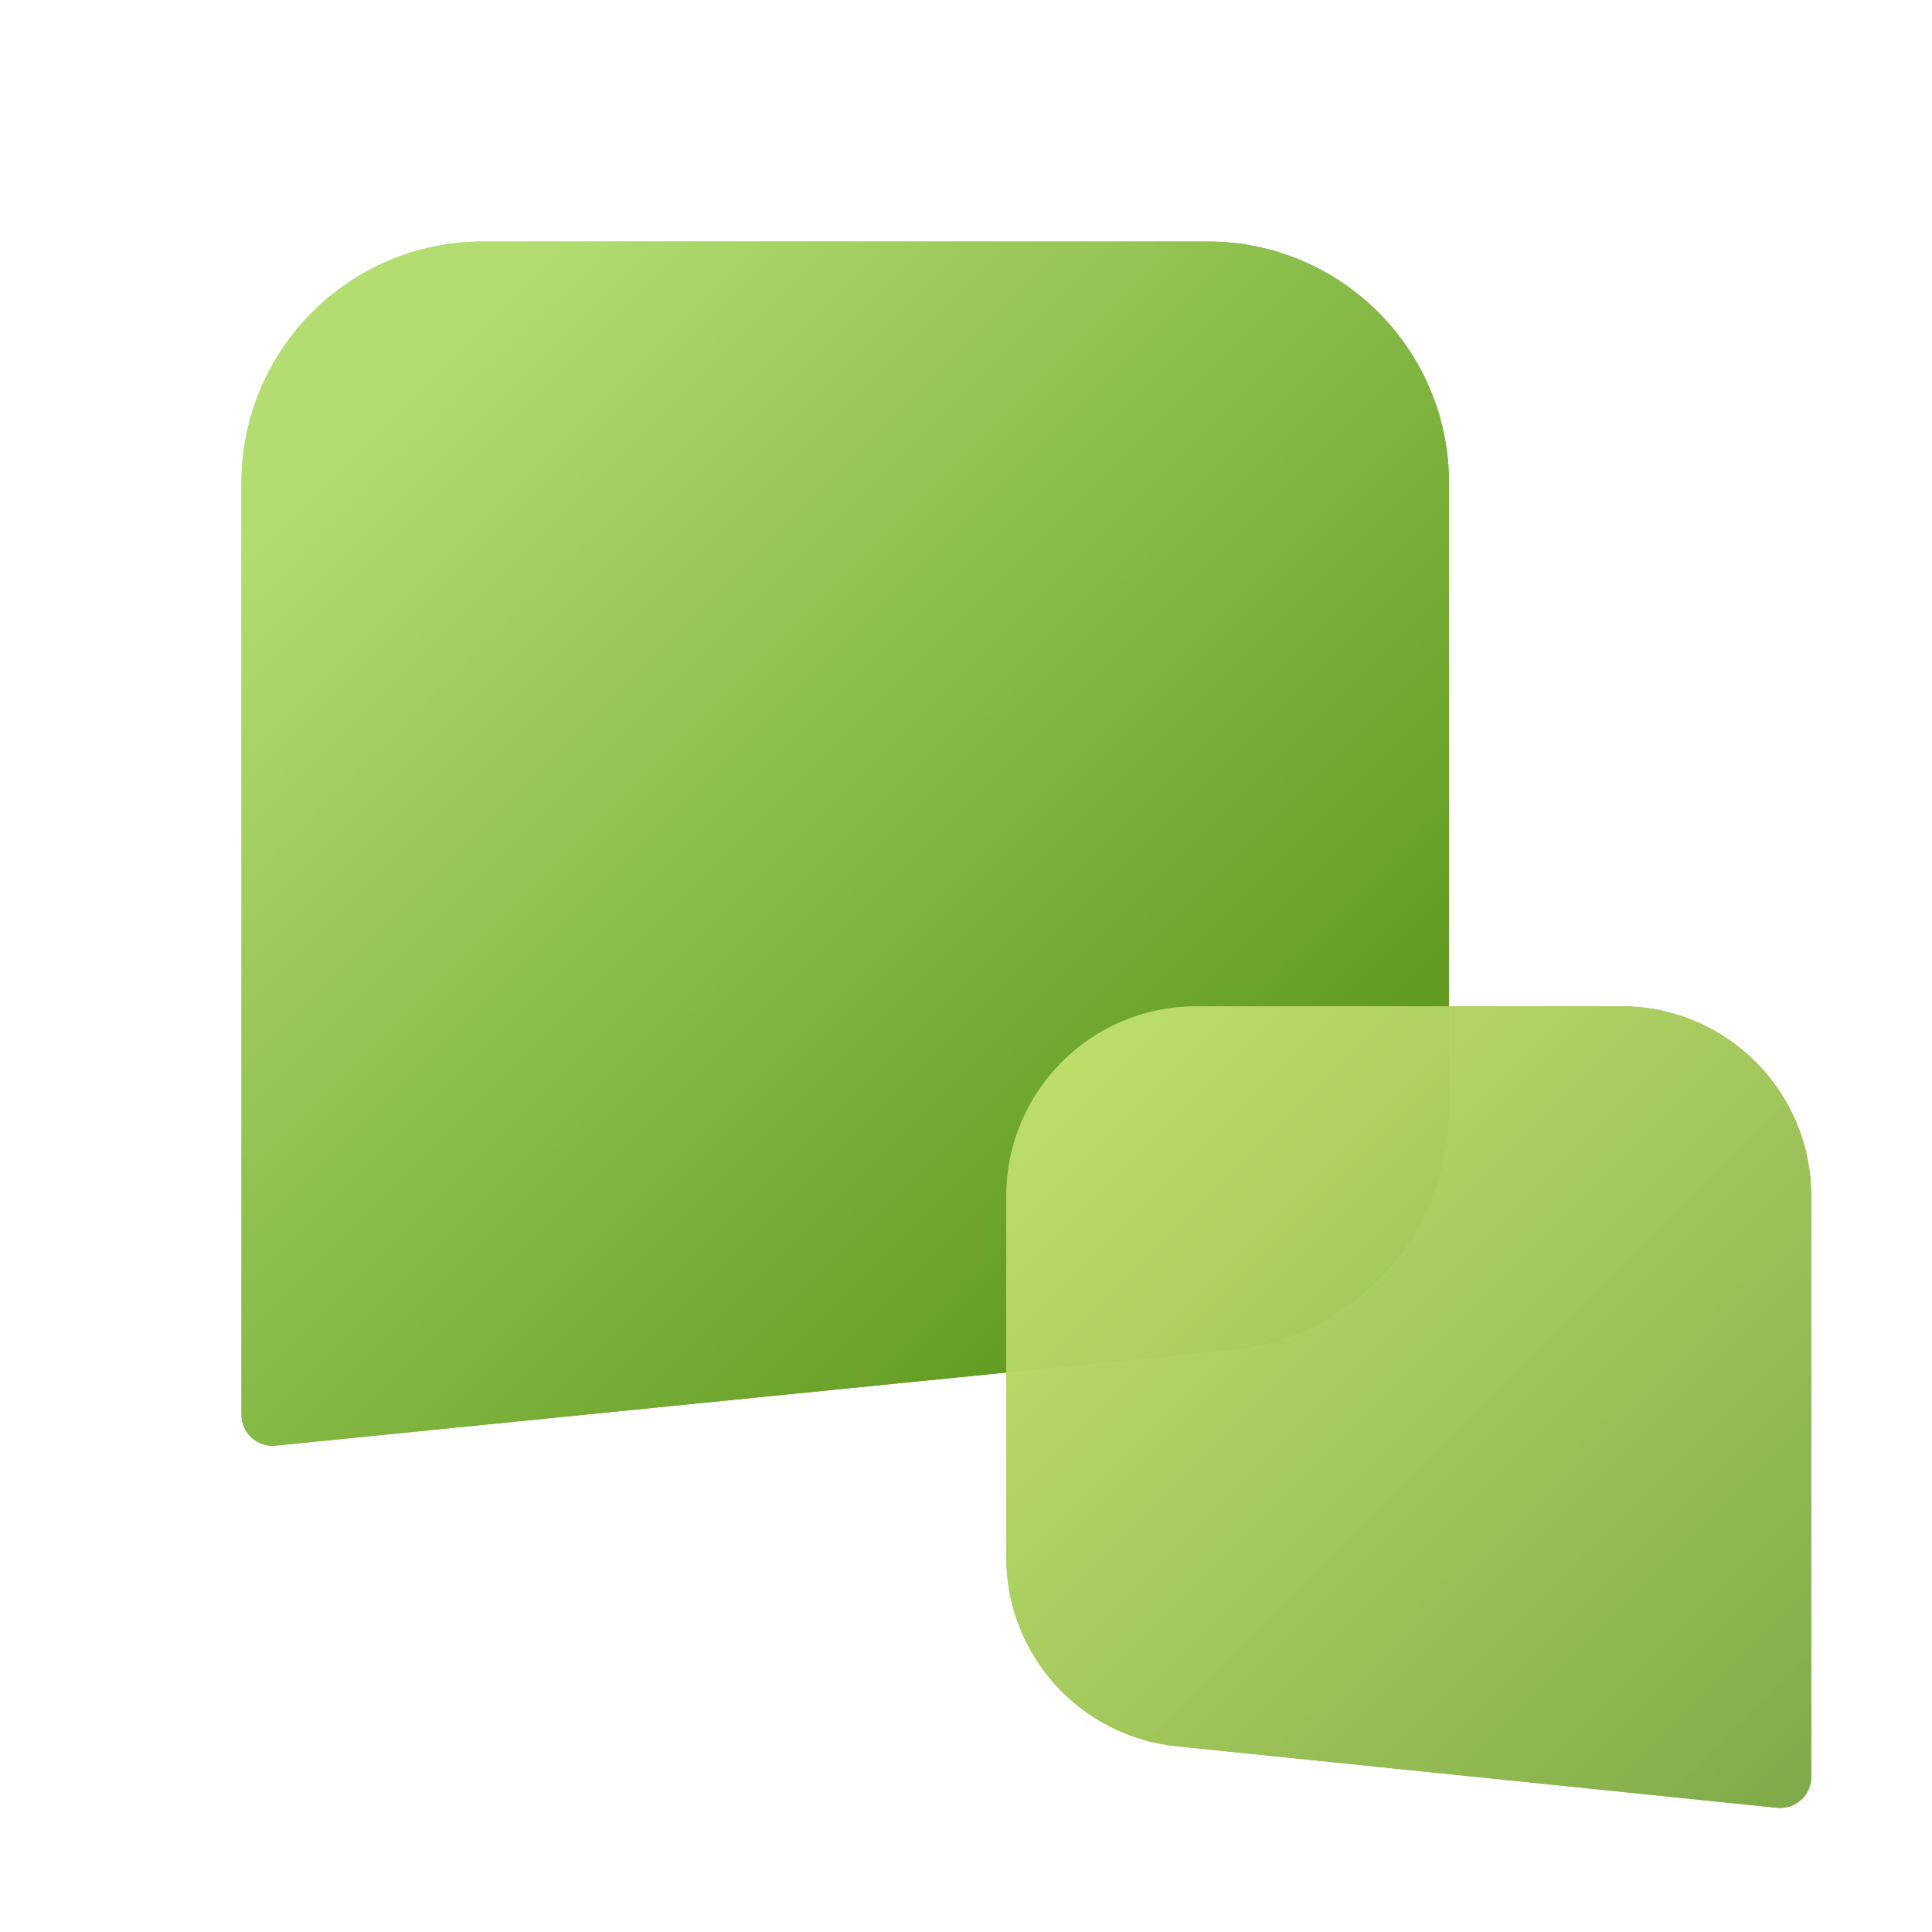 <svg width="24" height="24" viewBox="0 0 24 24" fill="none" xmlns="http://www.w3.org/2000/svg">
<g filter="url(#filter0_bi_1711_8823)">
<path d="M2.5 5.5C2.5 3.843 3.843 2.5 5.5 2.5H14.5C16.157 2.5 17.5 3.843 17.5 5.5V13.285C17.5 14.826 16.332 16.117 14.799 16.27L2.923 17.458C2.696 17.48 2.5 17.303 2.5 17.075V5.5Z" fill="url(#paint0_linear_1711_8823)"/>
<path d="M22 14.359C22 13.056 20.944 12 19.641 12H14.359C13.056 12 12 13.056 12 14.359V18.846C12 20.056 12.915 21.07 14.119 21.193L21.576 21.957C21.803 21.98 22 21.802 22 21.574V14.359Z" fill="url(#paint1_linear_1711_8823)" fill-opacity="0.95"/>
<path d="M2.5 5.5C2.5 3.843 3.843 2.5 5.5 2.5H14.5C16.157 2.5 17.5 3.843 17.5 5.5V13.285C17.5 14.826 16.332 16.117 14.799 16.27L2.923 17.458C2.696 17.48 2.5 17.303 2.5 17.075V5.5Z" fill="url(#paint2_linear_1711_8823)"/>
<path d="M22 14.359C22 13.056 20.944 12 19.641 12H14.359C13.056 12 12 13.056 12 14.359V18.846C12 20.056 12.915 21.07 14.119 21.193L21.576 21.957C21.803 21.98 22 21.802 22 21.574V14.359Z" fill="url(#paint3_linear_1711_8823)" fill-opacity="0.95"/>
</g>
<defs>
<filter id="filter0_bi_1711_8823" x="1.447" y="1.447" width="21.605" height="21.564" filterUnits="userSpaceOnUse" color-interpolation-filters="sRGB">
<feFlood flood-opacity="0" result="BackgroundImageFix"/>
<feGaussianBlur in="BackgroundImageFix" stdDeviation="0.526"/>
<feComposite in2="SourceAlpha" operator="in" result="effect1_backgroundBlur_1711_8823"/>
<feBlend mode="normal" in="SourceGraphic" in2="effect1_backgroundBlur_1711_8823" result="shape"/>
<feColorMatrix in="SourceAlpha" type="matrix" values="0 0 0 0 0 0 0 0 0 0 0 0 0 0 0 0 0 0 127 0" result="hardAlpha"/>
<feOffset dx="0.5" dy="0.5"/>
<feGaussianBlur stdDeviation="1"/>
<feComposite in2="hardAlpha" operator="arithmetic" k2="-1" k3="1"/>
<feColorMatrix type="matrix" values="0 0 0 0 1 0 0 0 0 1 0 0 0 0 1 0 0 0 0.2 0"/>
<feBlend mode="normal" in2="shape" result="effect2_innerShadow_1711_8823"/>
</filter>
<linearGradient id="paint0_linear_1711_8823" x1="4.258" y1="4.258" x2="17.404" y2="17.404" gradientUnits="userSpaceOnUse">
<stop stop-color="#B3DD71"/>
<stop offset="1" stop-color="#4A890B"/>
</linearGradient>
<linearGradient id="paint1_linear_1711_8823" x1="13.111" y1="12.833" x2="22" y2="21.722" gradientUnits="userSpaceOnUse">
<stop stop-color="#C0DF6C"/>
<stop offset="1" stop-color="#7FAA48"/>
</linearGradient>
<linearGradient id="paint2_linear_1711_8823" x1="4.258" y1="4.258" x2="17.404" y2="17.404" gradientUnits="userSpaceOnUse">
<stop stop-color="#B3DD71"/>
<stop offset="1" stop-color="#4A890B"/>
</linearGradient>
<linearGradient id="paint3_linear_1711_8823" x1="13.111" y1="12.833" x2="22" y2="21.722" gradientUnits="userSpaceOnUse">
<stop stop-color="#C0DF6C"/>
<stop offset="1" stop-color="#7FAA48"/>
</linearGradient>
</defs>
</svg>
